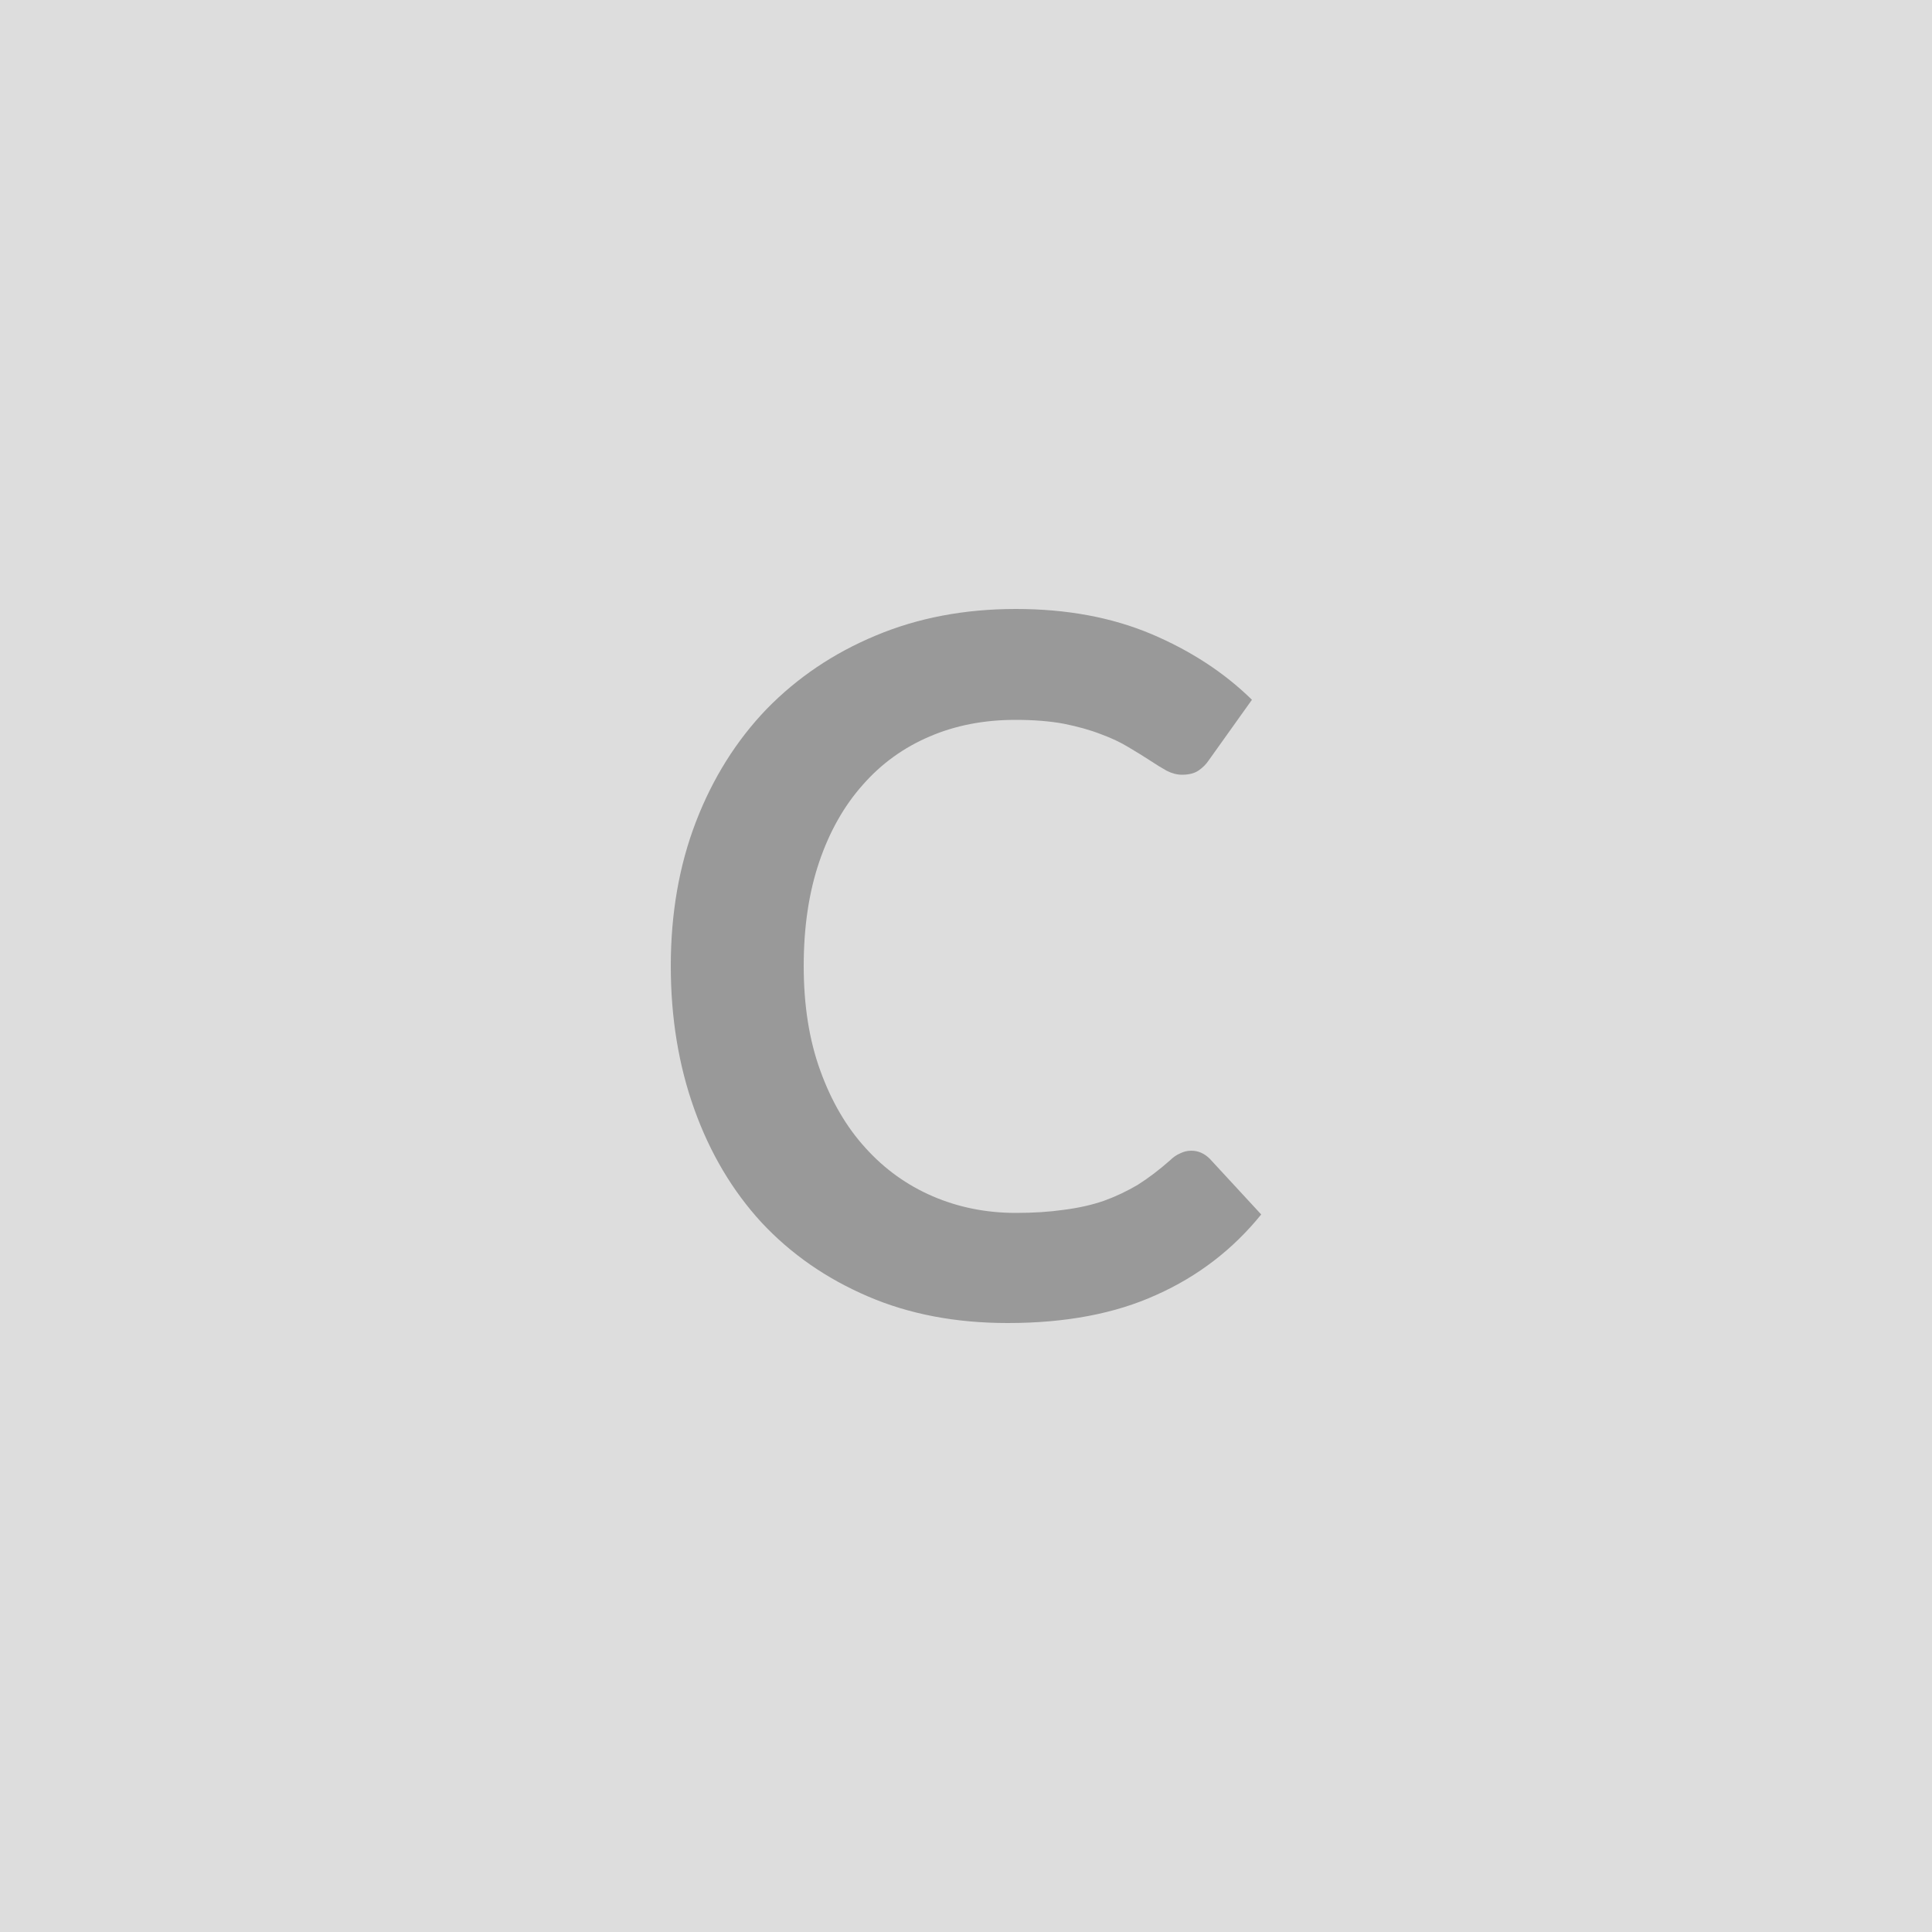 <svg xmlns="http://www.w3.org/2000/svg" width="50" height="50" viewBox="0 0 50 50"><rect width="100%" height="100%" fill="#DDDDDD"/><path fill="#999999" d="M30.83 29.78q.27 0 .48.21l1.33 1.44q-1.1 1.36-2.71 2.08-1.6.73-3.85.73-2.02 0-3.62-.69-1.61-.69-2.75-1.91-1.13-1.23-1.74-2.93T17.36 25q0-2.04.65-3.73t1.83-2.92q1.19-1.22 2.82-1.9 1.64-.69 3.63-.69 1.97 0 3.51.65 1.53.65 2.6 1.7l-1.12 1.57q-.1.15-.26.26t-.43.11q-.19 0-.39-.1-.2-.11-.44-.27-.23-.15-.55-.34-.31-.19-.72-.34-.41-.16-.96-.27-.54-.1-1.25-.1-1.22 0-2.22.43-1.01.43-1.73 1.25-.73.82-1.13 2T20.8 25q0 1.53.43 2.71.43 1.19 1.17 2 .74.82 1.74 1.25t2.15.43q.69 0 1.24-.08.56-.07 1.03-.23.47-.17.89-.42.41-.26.83-.63.12-.12.26-.18.14-.07.29-.07"/></svg>